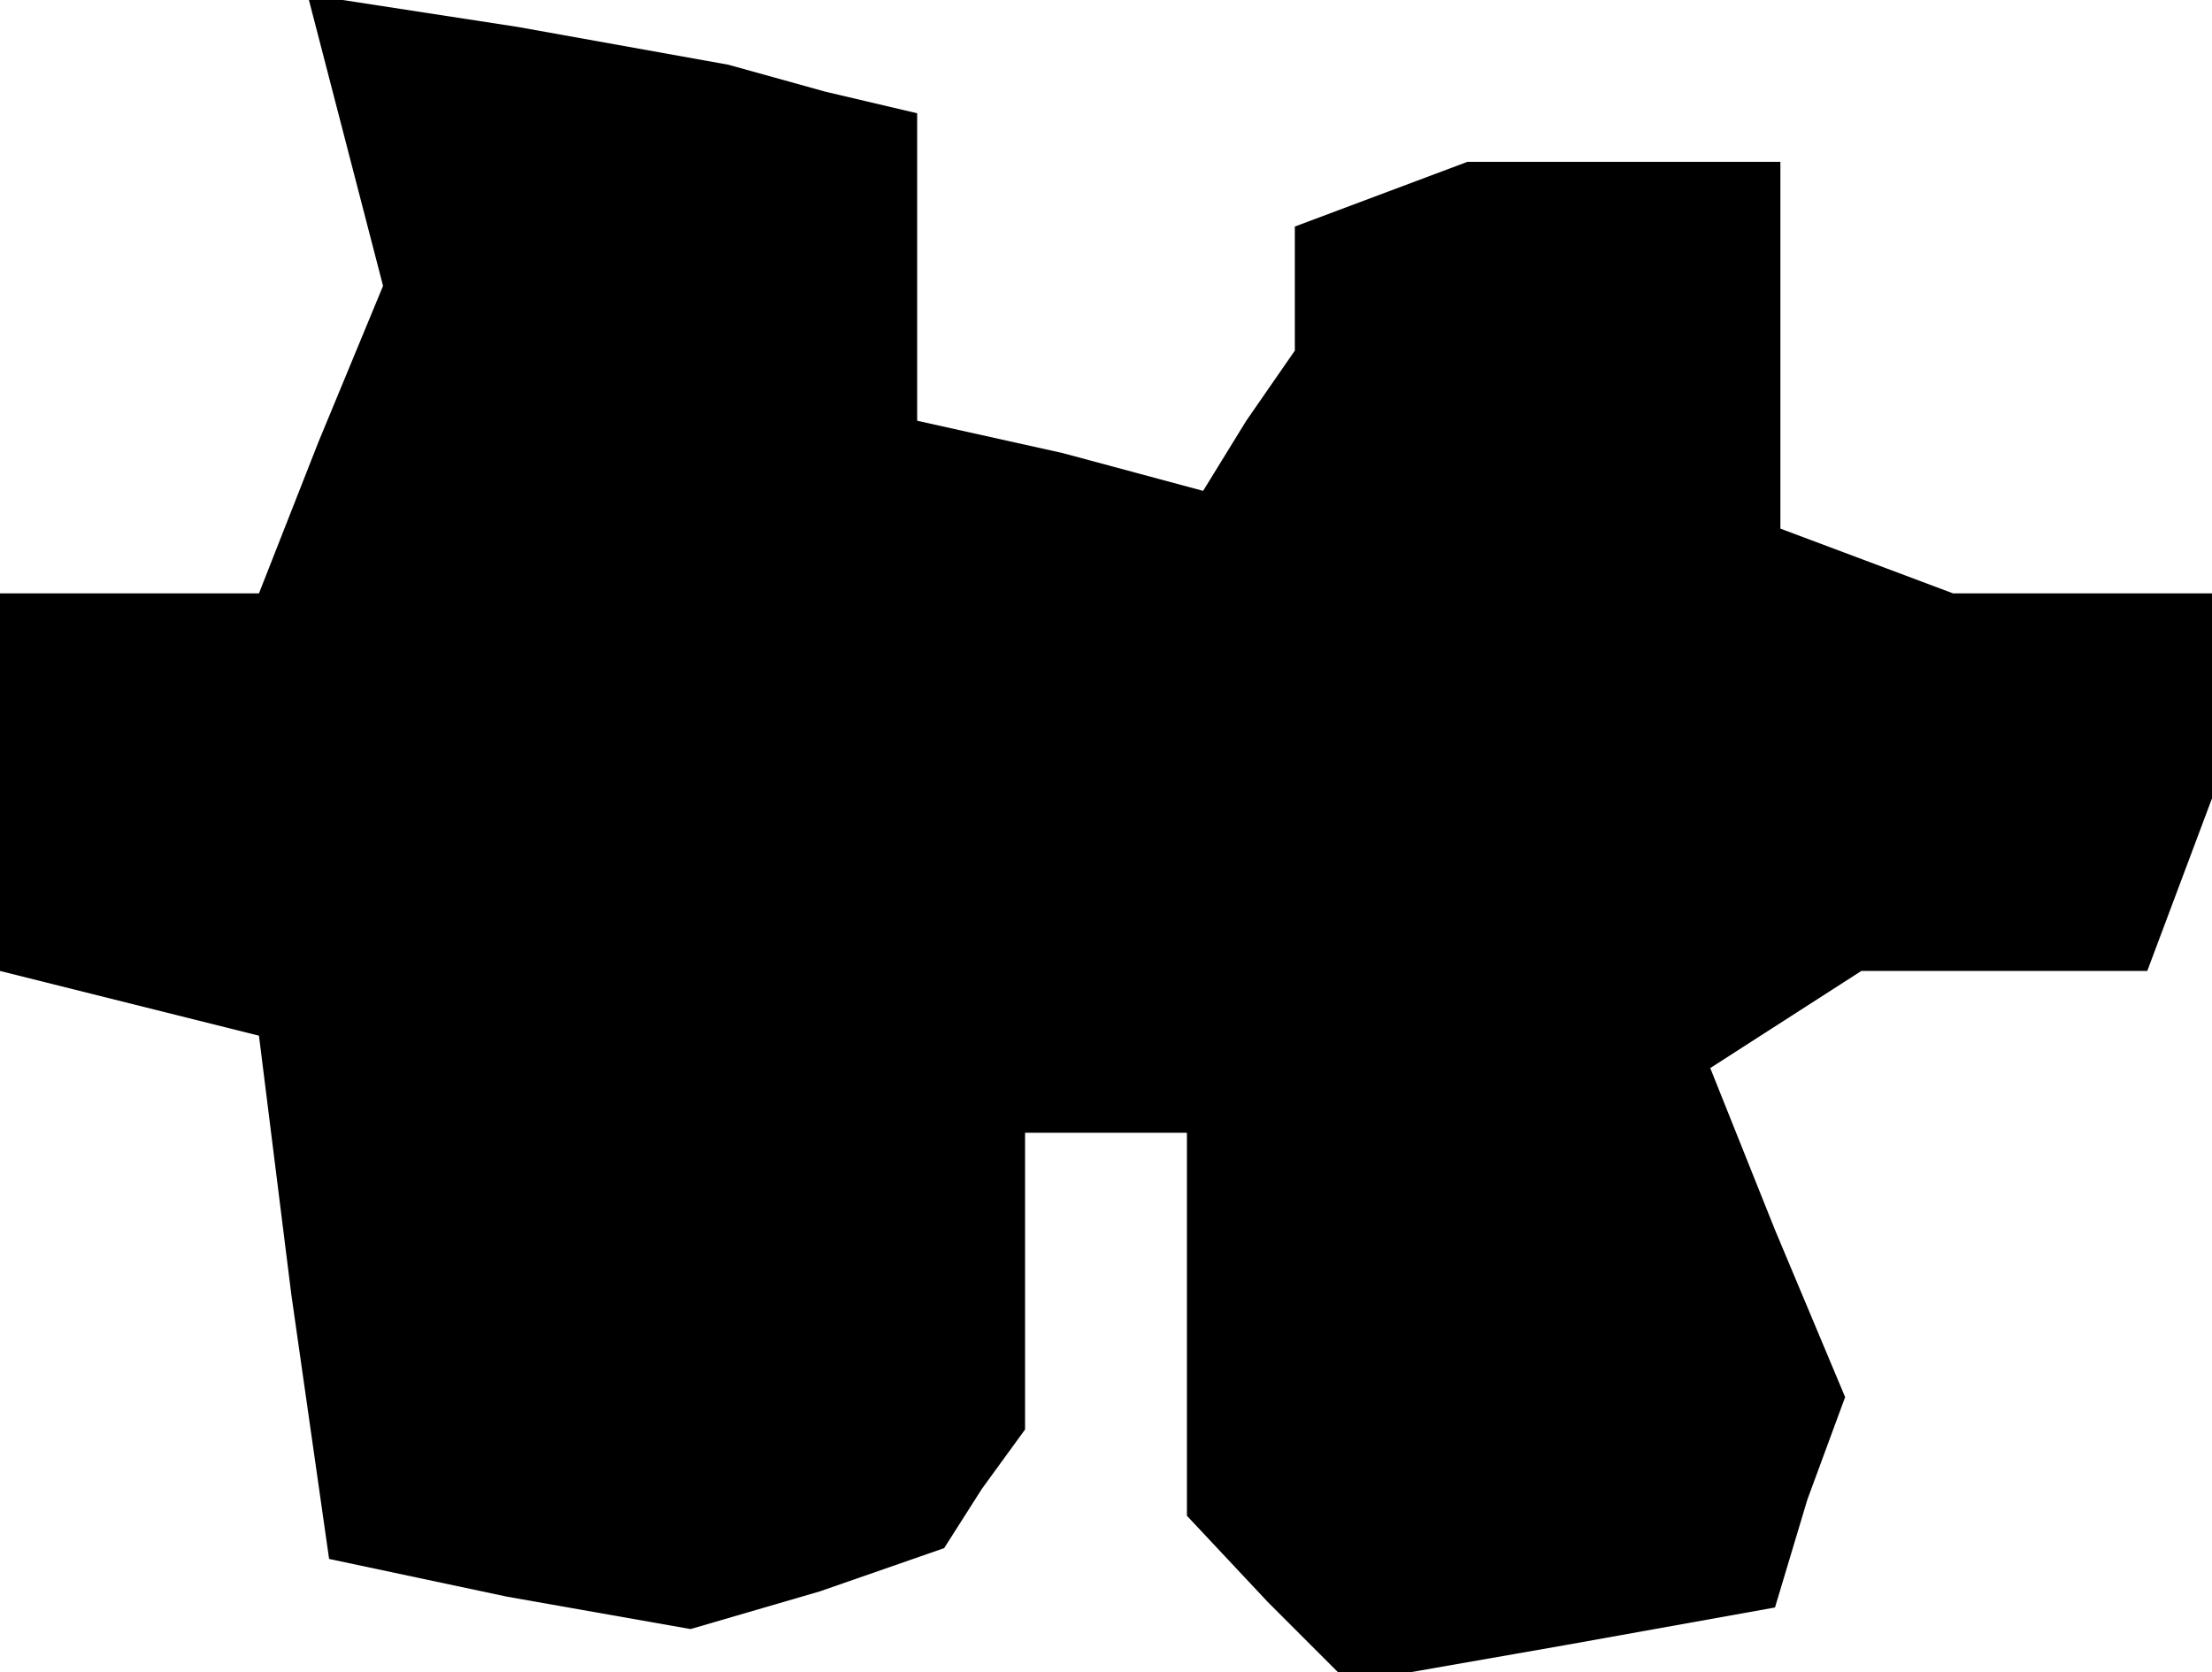 <?xml version="1.0" standalone="no"?>
<!DOCTYPE svg PUBLIC "-//W3C//DTD SVG 20010904//EN"
 "http://www.w3.org/TR/2001/REC-SVG-20010904/DTD/svg10.dtd">
<svg version="1.0" xmlns="http://www.w3.org/2000/svg"
 width="41pt" height="31pt" viewBox="0 0 41 31"
 preserveAspectRatio="xMidYMid meet">
<g transform="translate(0,31) scale(0.1,-0.1)"
fill="#000000" stroke="none">
<path d="M64 284 l7 -27 -12 -29 -11 -28 -24 0 -24 0 0 -35 0 -35 24 -6 24 -6
6 -48 7 -49 33 -7 34 -6 24 7 23 8 7 11 8 11 0 28 0 27 15 0 15 0 0 -36 0 -35
15 -16 15 -15 40 7 39 7 6 20 7 19 -13 31 -12 30 14 9 14 9 26 0 27 0 6 16 6
16 0 19 0 19 -24 0 -24 0 -16 6 -16 6 0 34 0 34 -29 0 -29 0 -16 -6 -16 -6 0
-12 0 -11 -9 -13 -8 -13 -26 7 -27 6 0 28 0 29 -17 4 -18 5 -39 7 -39 6 7 -27z"/>
</g>
</svg>
